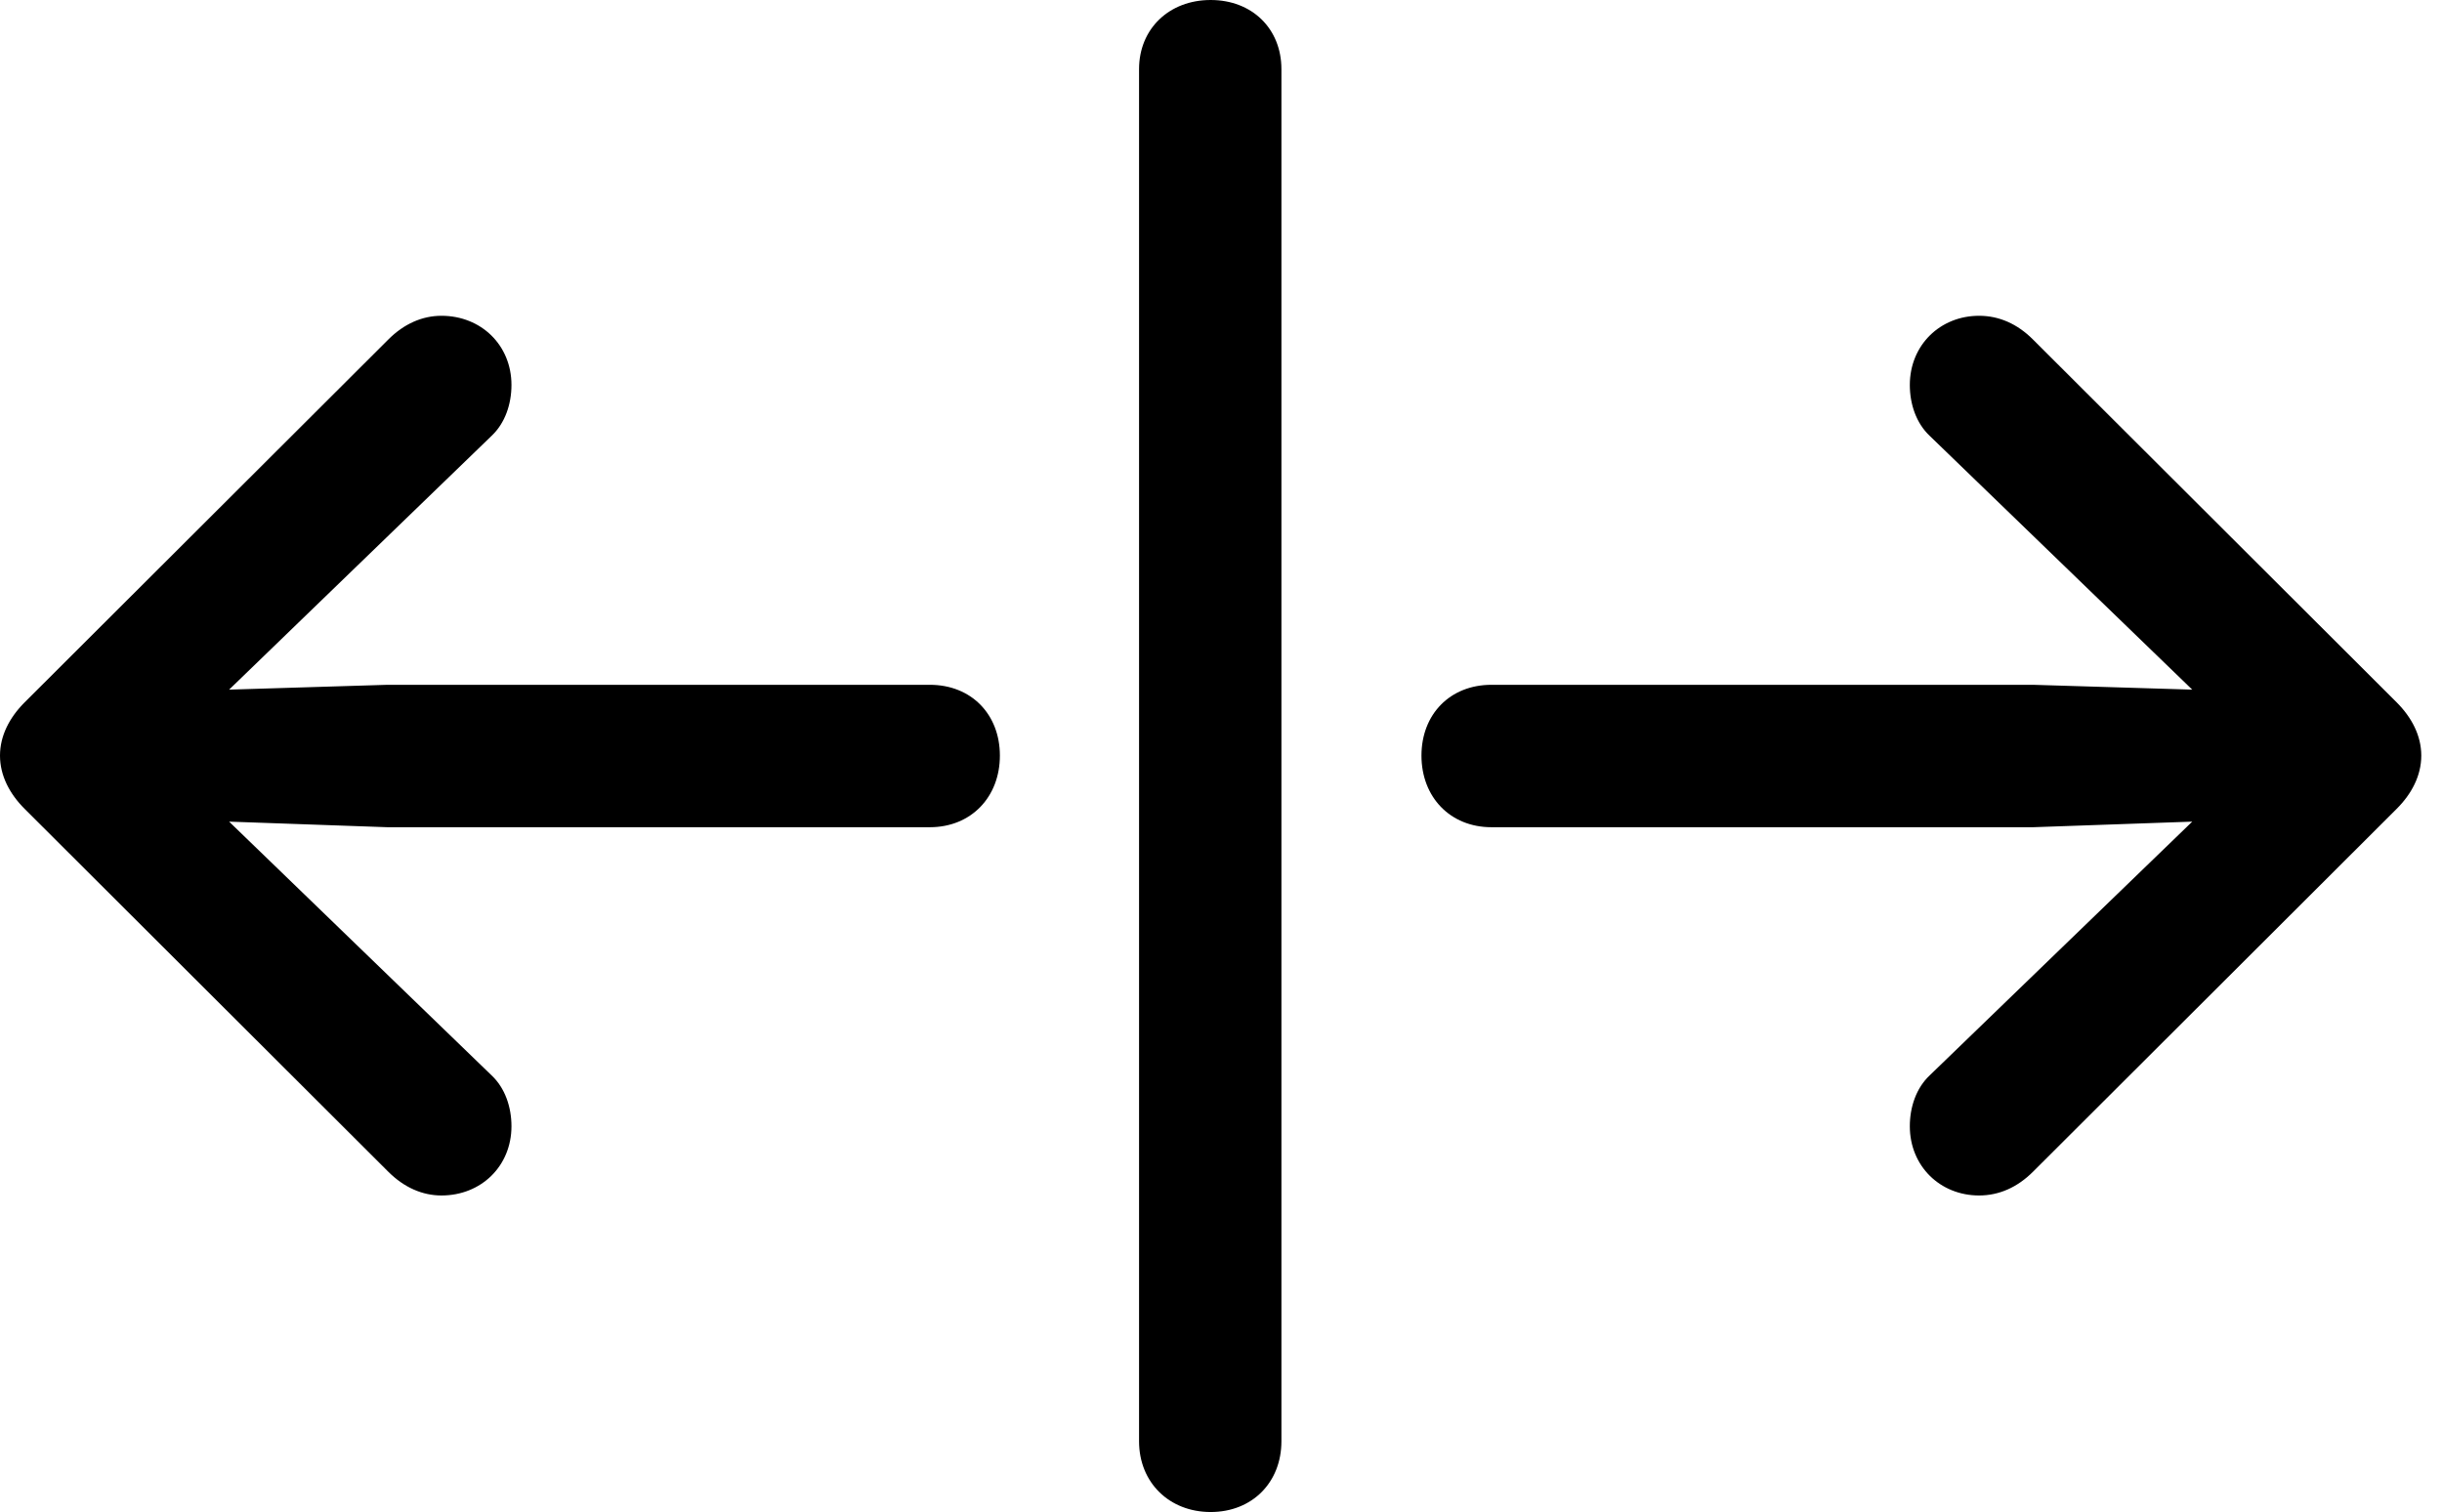 <svg version="1.1" xmlns="http://www.w3.org/2000/svg" xmlns:xlink="http://www.w3.org/1999/xlink" viewBox="0 0 41.973 25.99">
 <g>
  
  <path d="M20.809 25.99C21.52 25.99 22.025 25.484 22.025 24.773L22.025 1.189C22.025 0.492 21.52 0 20.809 0C20.098 0 19.578 0.492 19.578 1.189L19.578 24.773C19.578 25.484 20.098 25.99 20.809 25.99Z" style="fill:hsl(0 0 0/0.85)"></path>
  <path d="M17.186 12.988C17.186 12.277 16.693 11.771 15.982 11.771L6.658 11.771L3.938 11.854L8.449 7.492C8.682 7.273 8.791 6.945 8.791 6.617C8.791 5.934 8.271 5.428 7.588 5.428C7.26 5.428 6.945 5.564 6.672 5.838L0.424 12.072C0.164 12.332 0 12.646 0 12.988C0 13.33 0.164 13.645 0.424 13.904L6.672 20.139C6.945 20.412 7.26 20.549 7.588 20.549C8.271 20.549 8.791 20.043 8.791 19.359C8.791 19.031 8.682 18.703 8.449 18.484L3.938 14.123L6.658 14.219L15.982 14.219C16.693 14.219 17.186 13.699 17.186 12.988ZM24.432 12.988C24.432 13.699 24.924 14.219 25.635 14.219L34.945 14.219L37.68 14.123L33.168 18.484C32.935 18.703 32.826 19.031 32.826 19.359C32.826 20.043 33.346 20.549 34.016 20.549C34.357 20.549 34.672 20.412 34.945 20.139L41.193 13.904C41.453 13.645 41.617 13.33 41.617 12.988C41.617 12.646 41.453 12.332 41.193 12.072L34.945 5.838C34.672 5.564 34.357 5.428 34.016 5.428C33.346 5.428 32.826 5.934 32.826 6.617C32.826 6.945 32.935 7.273 33.168 7.492L37.68 11.854L34.945 11.771L25.635 11.771C24.924 11.771 24.432 12.277 24.432 12.988Z" style="fill:hsl(0 0 0/0.85)"></path>
 </g>
</svg>